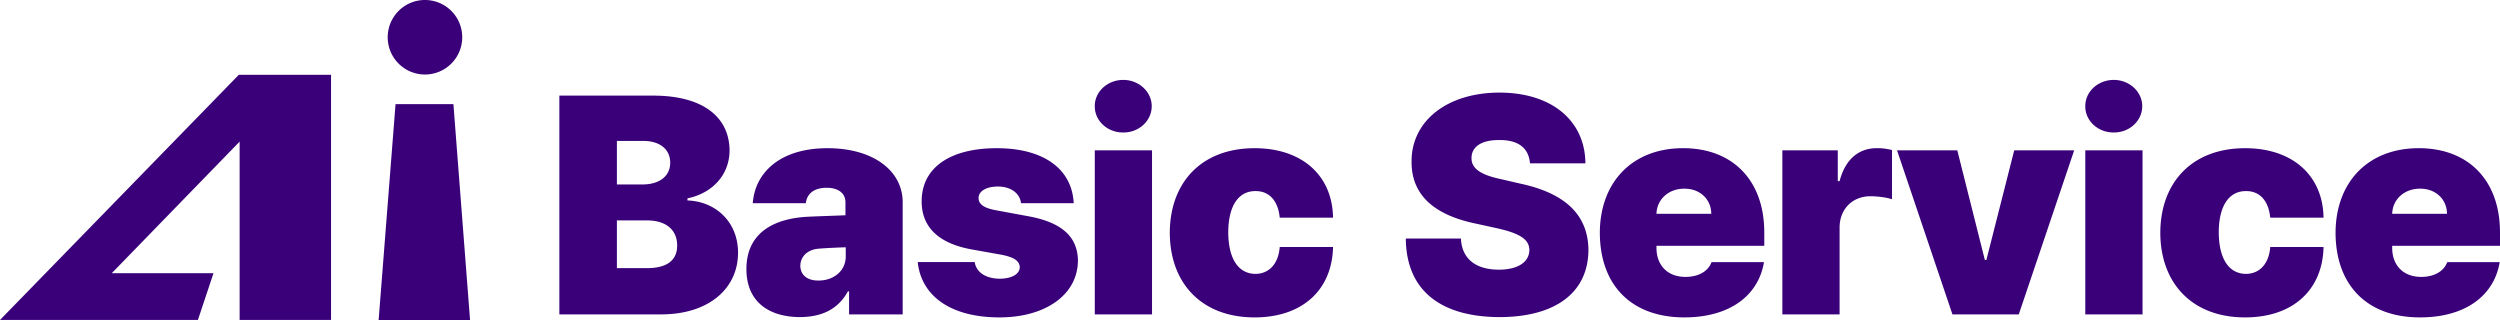 <svg width="219" height="29" viewBox="0 0 219 29" fill="none" xmlns="http://www.w3.org/2000/svg">
    <path d="M49 27.54h8.914c4.191 0 6.738-2.277 6.738-5.4 0-2.74-2.003-4.5-4.43-4.58v-.184c2.189-.45 3.674-2.065 3.688-4.182-.014-2.925-2.309-4.818-6.686-4.818H49V27.54zm5.04-4.05v-4.182h2.654c1.618 0 2.626.807 2.626 2.197 0 1.297-.889 1.998-2.706 1.985H54.04zm0-7.332v-3.811h2.335c1.366 0 2.335.688 2.335 1.905 0 1.218-.995 1.906-2.414 1.906H54.04zM65.386 23.57c0 2.858 1.95 4.195 4.696 4.208 1.923-.013 3.33-.688 4.192-2.25h.106v2.012h4.695v-9.82c0-2.766-2.586-4.738-6.579-4.738-4.245 0-6.367 2.21-6.553 4.817h4.643c.12-.913.81-1.35 1.83-1.35.982 0 1.632.45 1.645 1.244v1.165c-.583.026-2.281.08-3.369.132-2.931.172-5.306 1.416-5.306 4.58zm4.723-.292c.013-.78.583-1.363 1.485-1.482.663-.066 1.99-.12 2.494-.133v.768c.013 1.35-1.128 2.157-2.388 2.144-.928.013-1.578-.437-1.591-1.297zM89.44 17.8h4.616c-.146-3.005-2.64-4.818-6.739-4.818-4.059 0-6.58 1.68-6.58 4.658 0 2.237 1.46 3.68 4.378 4.209l2.52.45c1.155.212 1.672.53 1.698 1.111-.026.636-.742.993-1.75 1.006-1.208-.013-2.043-.53-2.202-1.456h-4.988c.305 2.912 2.812 4.844 7.163 4.844 3.966 0 6.844-1.932 6.871-4.976-.027-2.117-1.446-3.361-4.377-3.89l-2.865-.53c-1.141-.212-1.473-.622-1.46-1.059-.013-.635.757-1.019 1.698-1.006 1.061-.013 1.924.556 2.017 1.456zM95.904 27.54h5.014V13.167h-5.014V27.54zm0-18.237c-.013 1.283 1.114 2.316 2.494 2.302 1.366.014 2.493-1.019 2.493-2.302 0-1.27-1.127-2.303-2.493-2.303-1.38 0-2.507 1.032-2.494 2.303zM109.903 27.804c4.204 0 6.791-2.422 6.871-6.167h-4.67c-.119 1.522-.968 2.343-2.122 2.356-1.446-.013-2.374-1.231-2.388-3.653.014-2.395.956-3.613 2.388-3.6 1.181-.013 1.977.82 2.122 2.33h4.67c-.053-3.693-2.706-6.088-6.871-6.088-4.643 0-7.415 2.99-7.429 7.411.014 4.407 2.773 7.411 7.429 7.411zM134.027 14.305h4.854c-.026-3.719-2.931-6.193-7.534-6.193-4.51 0-7.72 2.435-7.693 6.06-.014 2.965 2.056 4.633 5.438 5.374l1.937.424c2.135.463 2.931 1.005 2.944 1.932-.013 1.019-.941 1.72-2.679 1.72-2.003 0-3.237-.94-3.316-2.726h-4.828c.039 4.724 3.263 6.869 8.224 6.882 4.854-.013 7.746-2.118 7.773-5.876-.027-2.951-1.871-4.95-5.996-5.823l-1.592-.37c-1.79-.371-2.692-.914-2.653-1.907.014-.886.783-1.548 2.441-1.535 1.724-.013 2.573.755 2.68 2.038zM147.548 27.804c3.939 0 6.486-1.88 6.977-4.843h-4.59c-.318.833-1.18 1.296-2.281 1.296-1.605 0-2.547-1.045-2.547-2.54v-.186h9.444v-1.19c-.013-4.62-2.838-7.36-7.109-7.36-4.444 0-7.283 2.965-7.296 7.412.013 4.645 2.812 7.411 7.402 7.411zm-2.441-9.078c.04-1.297 1.101-2.21 2.441-2.197 1.339-.014 2.347.9 2.361 2.197h-4.802zM156.134 27.54h5.014v-7.57c-.013-1.668 1.141-2.78 2.706-2.78.544 0 1.393.093 1.884.265v-4.314c-.398-.093-.862-.172-1.3-.16-1.552-.012-2.772.9-3.29 2.886h-.159v-2.7h-4.855V27.54zM181.7 13.167h-5.253l-2.441 9.608h-.132l-2.415-9.608h-5.279l4.855 14.373h5.81l4.855-14.373zM182.672 27.54h5.015V13.167h-5.015V27.54zm0-18.237c-.013 1.283 1.115 2.316 2.494 2.302 1.367.014 2.494-1.019 2.494-2.302 0-1.27-1.127-2.303-2.494-2.303-1.379 0-2.507 1.032-2.494 2.303zM196.671 27.804c4.205 0 6.792-2.422 6.871-6.167h-4.669c-.119 1.522-.968 2.343-2.122 2.356-1.446-.013-2.375-1.231-2.388-3.653.013-2.395.955-3.613 2.388-3.6 1.18-.013 1.976.82 2.122 2.33h4.669c-.053-3.693-2.706-6.088-6.871-6.088-4.642 0-7.415 2.99-7.428 7.411.013 4.407 2.772 7.411 7.428 7.411zM211.996 27.804c3.94 0 6.487-1.88 6.977-4.843h-4.589c-.318.833-1.181 1.296-2.282 1.296-1.605 0-2.546-1.045-2.546-2.54v-.186H219v-1.19c-.013-4.62-2.839-7.36-7.11-7.36-4.444 0-7.282 2.965-7.295 7.412.013 4.645 2.812 7.411 7.401 7.411zm-2.44-9.078c.039-1.297 1.101-2.21 2.44-2.197 1.34-.014 2.348.9 2.361 2.197h-4.801zM41.176 28.03h-8.008l1.481-18.91h5.07l1.457 18.91zM26.71 6.55h-5.787L0 28.029h17.336l1.366-4.097H9.79l11.202-11.526v15.623H29V6.55H26.71zM37.17 6.527a3.264 3.264 0 1 0 0-6.527 3.264 3.264 0 0 0 0 6.527z" fill="#39007A"/>
</svg>
